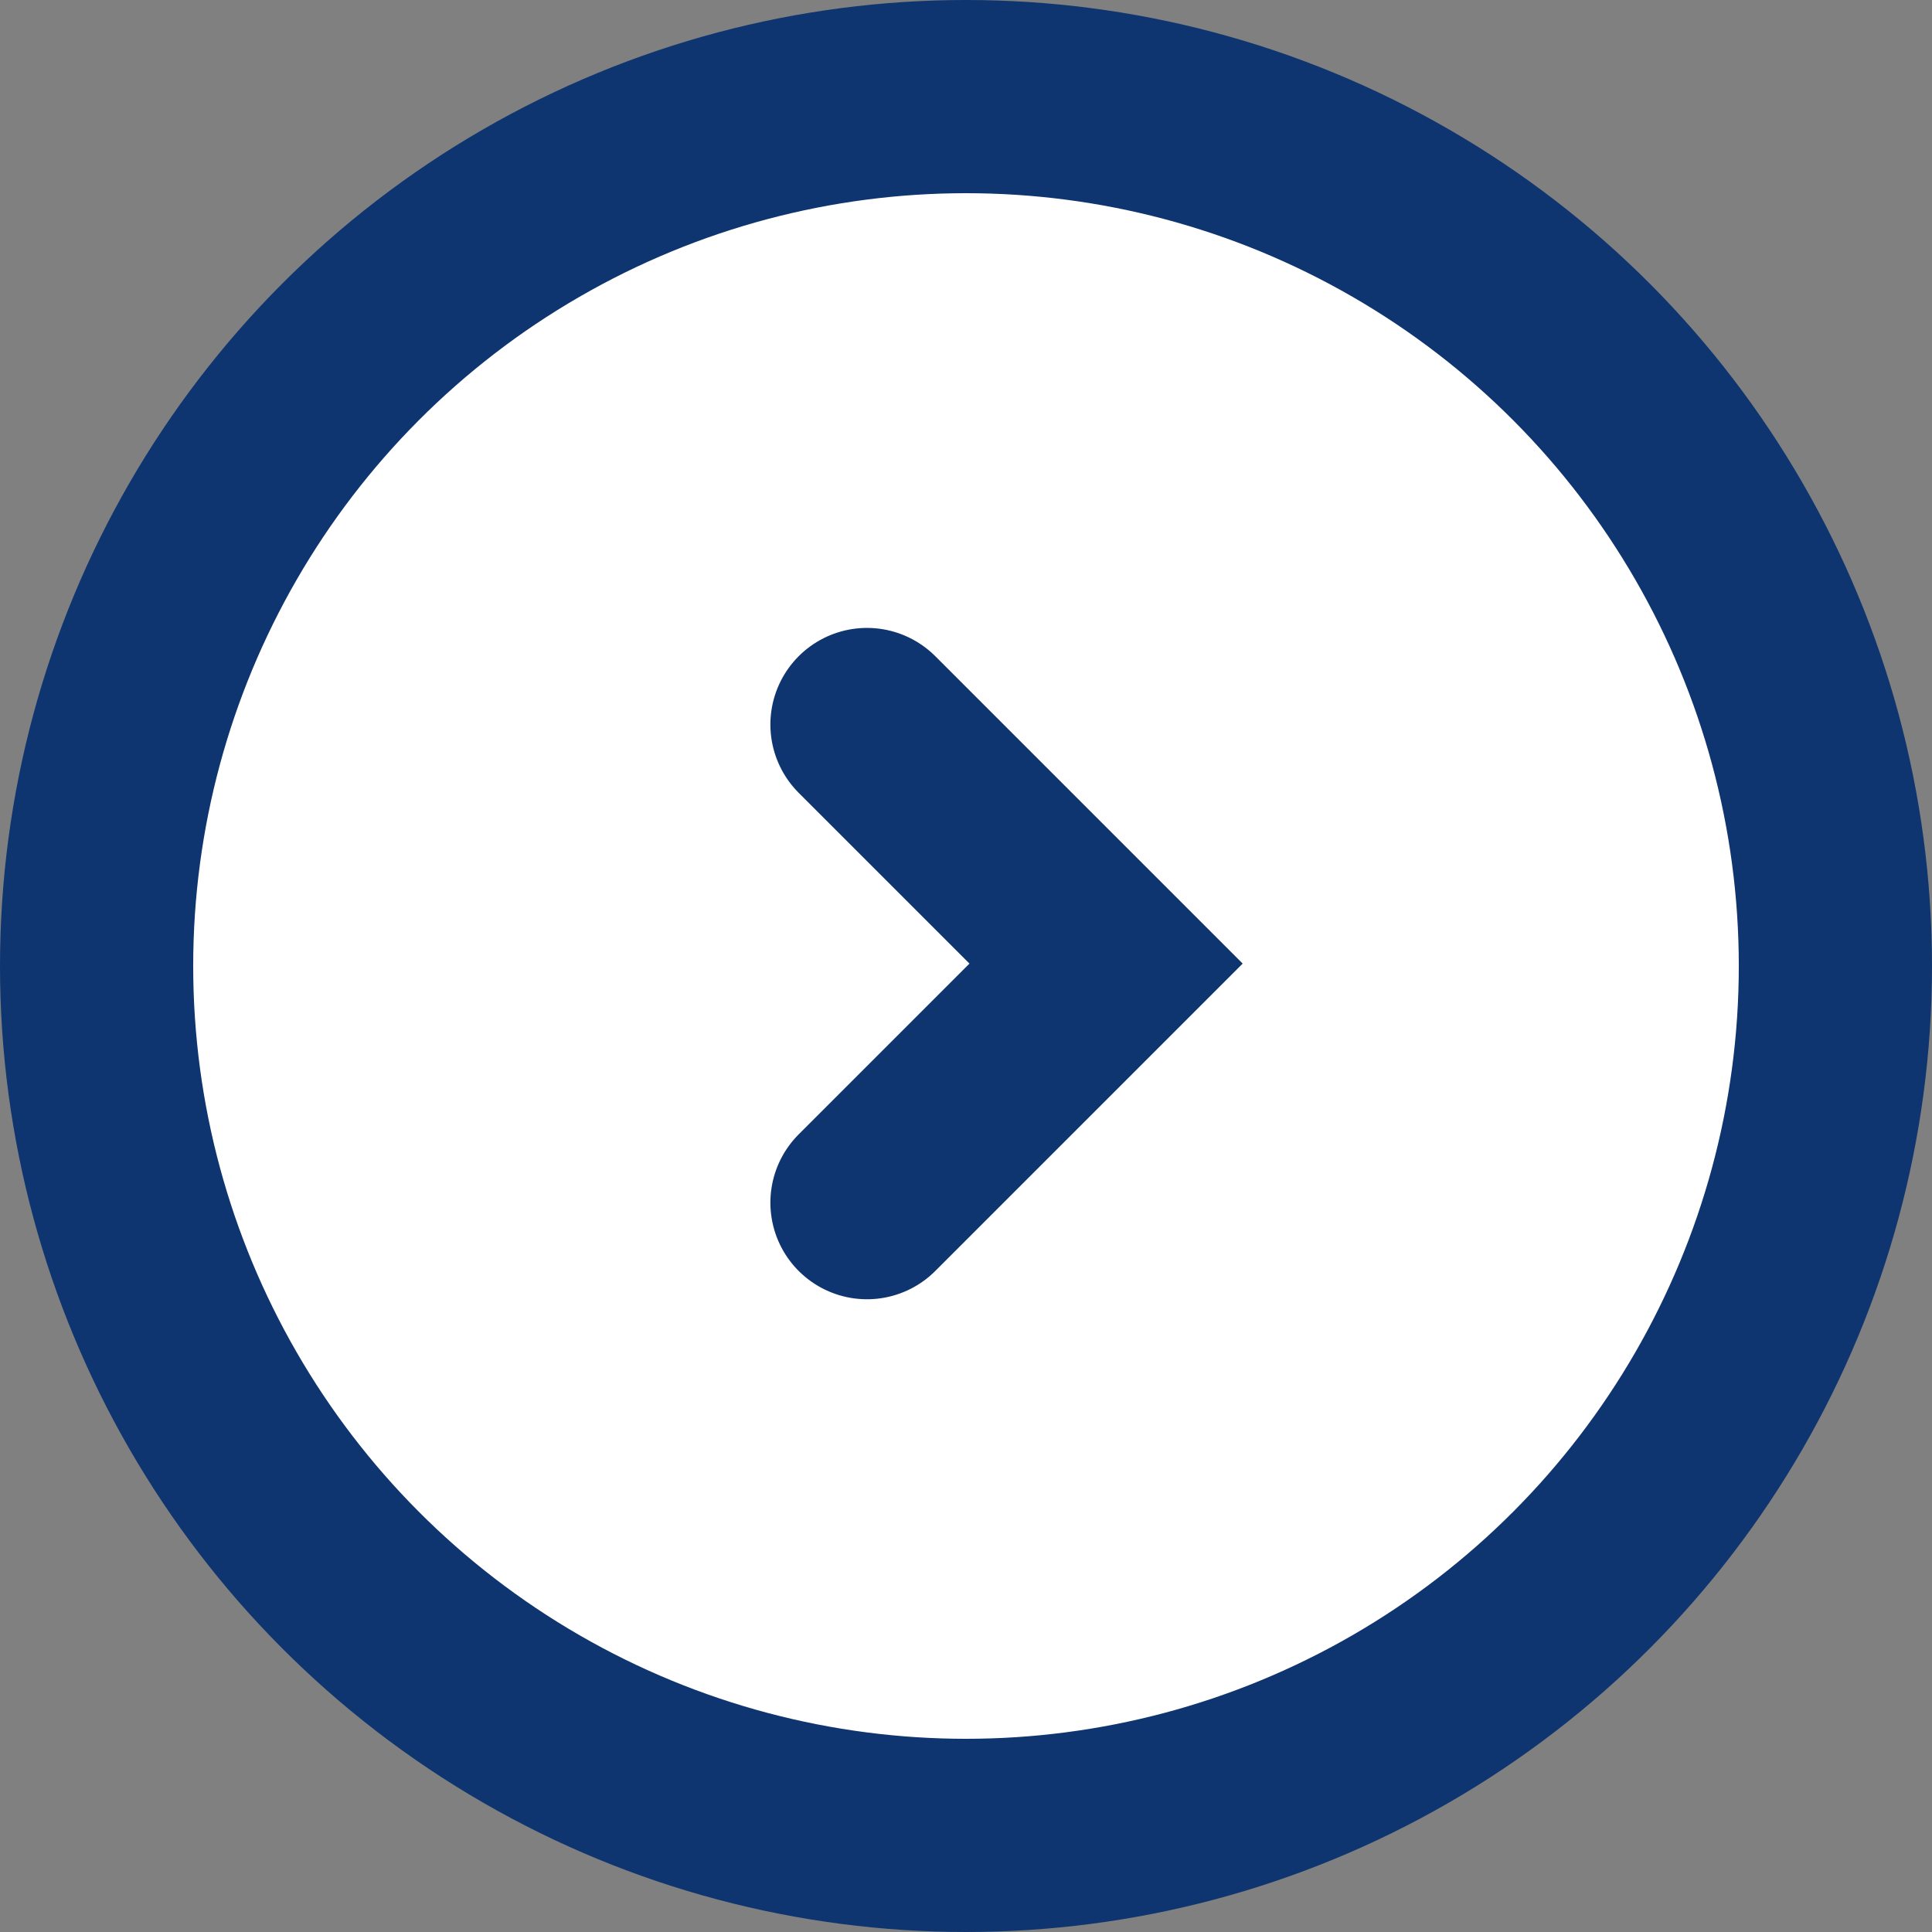 <?xml version="1.0" encoding="UTF-8"?>
<svg width="20px" height="20px" viewBox="0 0 20 20" version="1.1" xmlns="http://www.w3.org/2000/svg" xmlns:xlink="http://www.w3.org/1999/xlink">
    <rect x="0" y="0" width="20" height="20" fill="#808080" stroke="none"/>
    <!-- Generator: Sketch 51.3 (57544) - http://www.bohemiancoding.com/sketch -->
    <title>Group 21</title>
    <desc>Created with Sketch.</desc>
    <defs></defs>
    <g id="B-Customer" stroke="none" stroke-width="1" fill="none" fill-rule="evenodd">
        <g id="B1_1_Customer-Dashboard-(Discovery)" transform="translate(-38, -1341)" fill-rule="nonzero" stroke="#0E3570" stroke-width="2">
            <g id="Group-21" transform="translate(38, 1341)">
                <g id="icons-/-collapsed-/-dark-blue">
                    <circle id="Oval-2" fill="#FFFFFF" cx="10" cy="10" r="9"></circle>
                    <polyline id="Line-2" stroke-linecap="round" transform="translate(8.975, 9.975) rotate(-135) translate(-8.975, -9.975) " points="7.225 8.225 7.225 11.725 10.725 11.725"></polyline>
                </g>
            </g>
        </g>
    </g>
</svg>